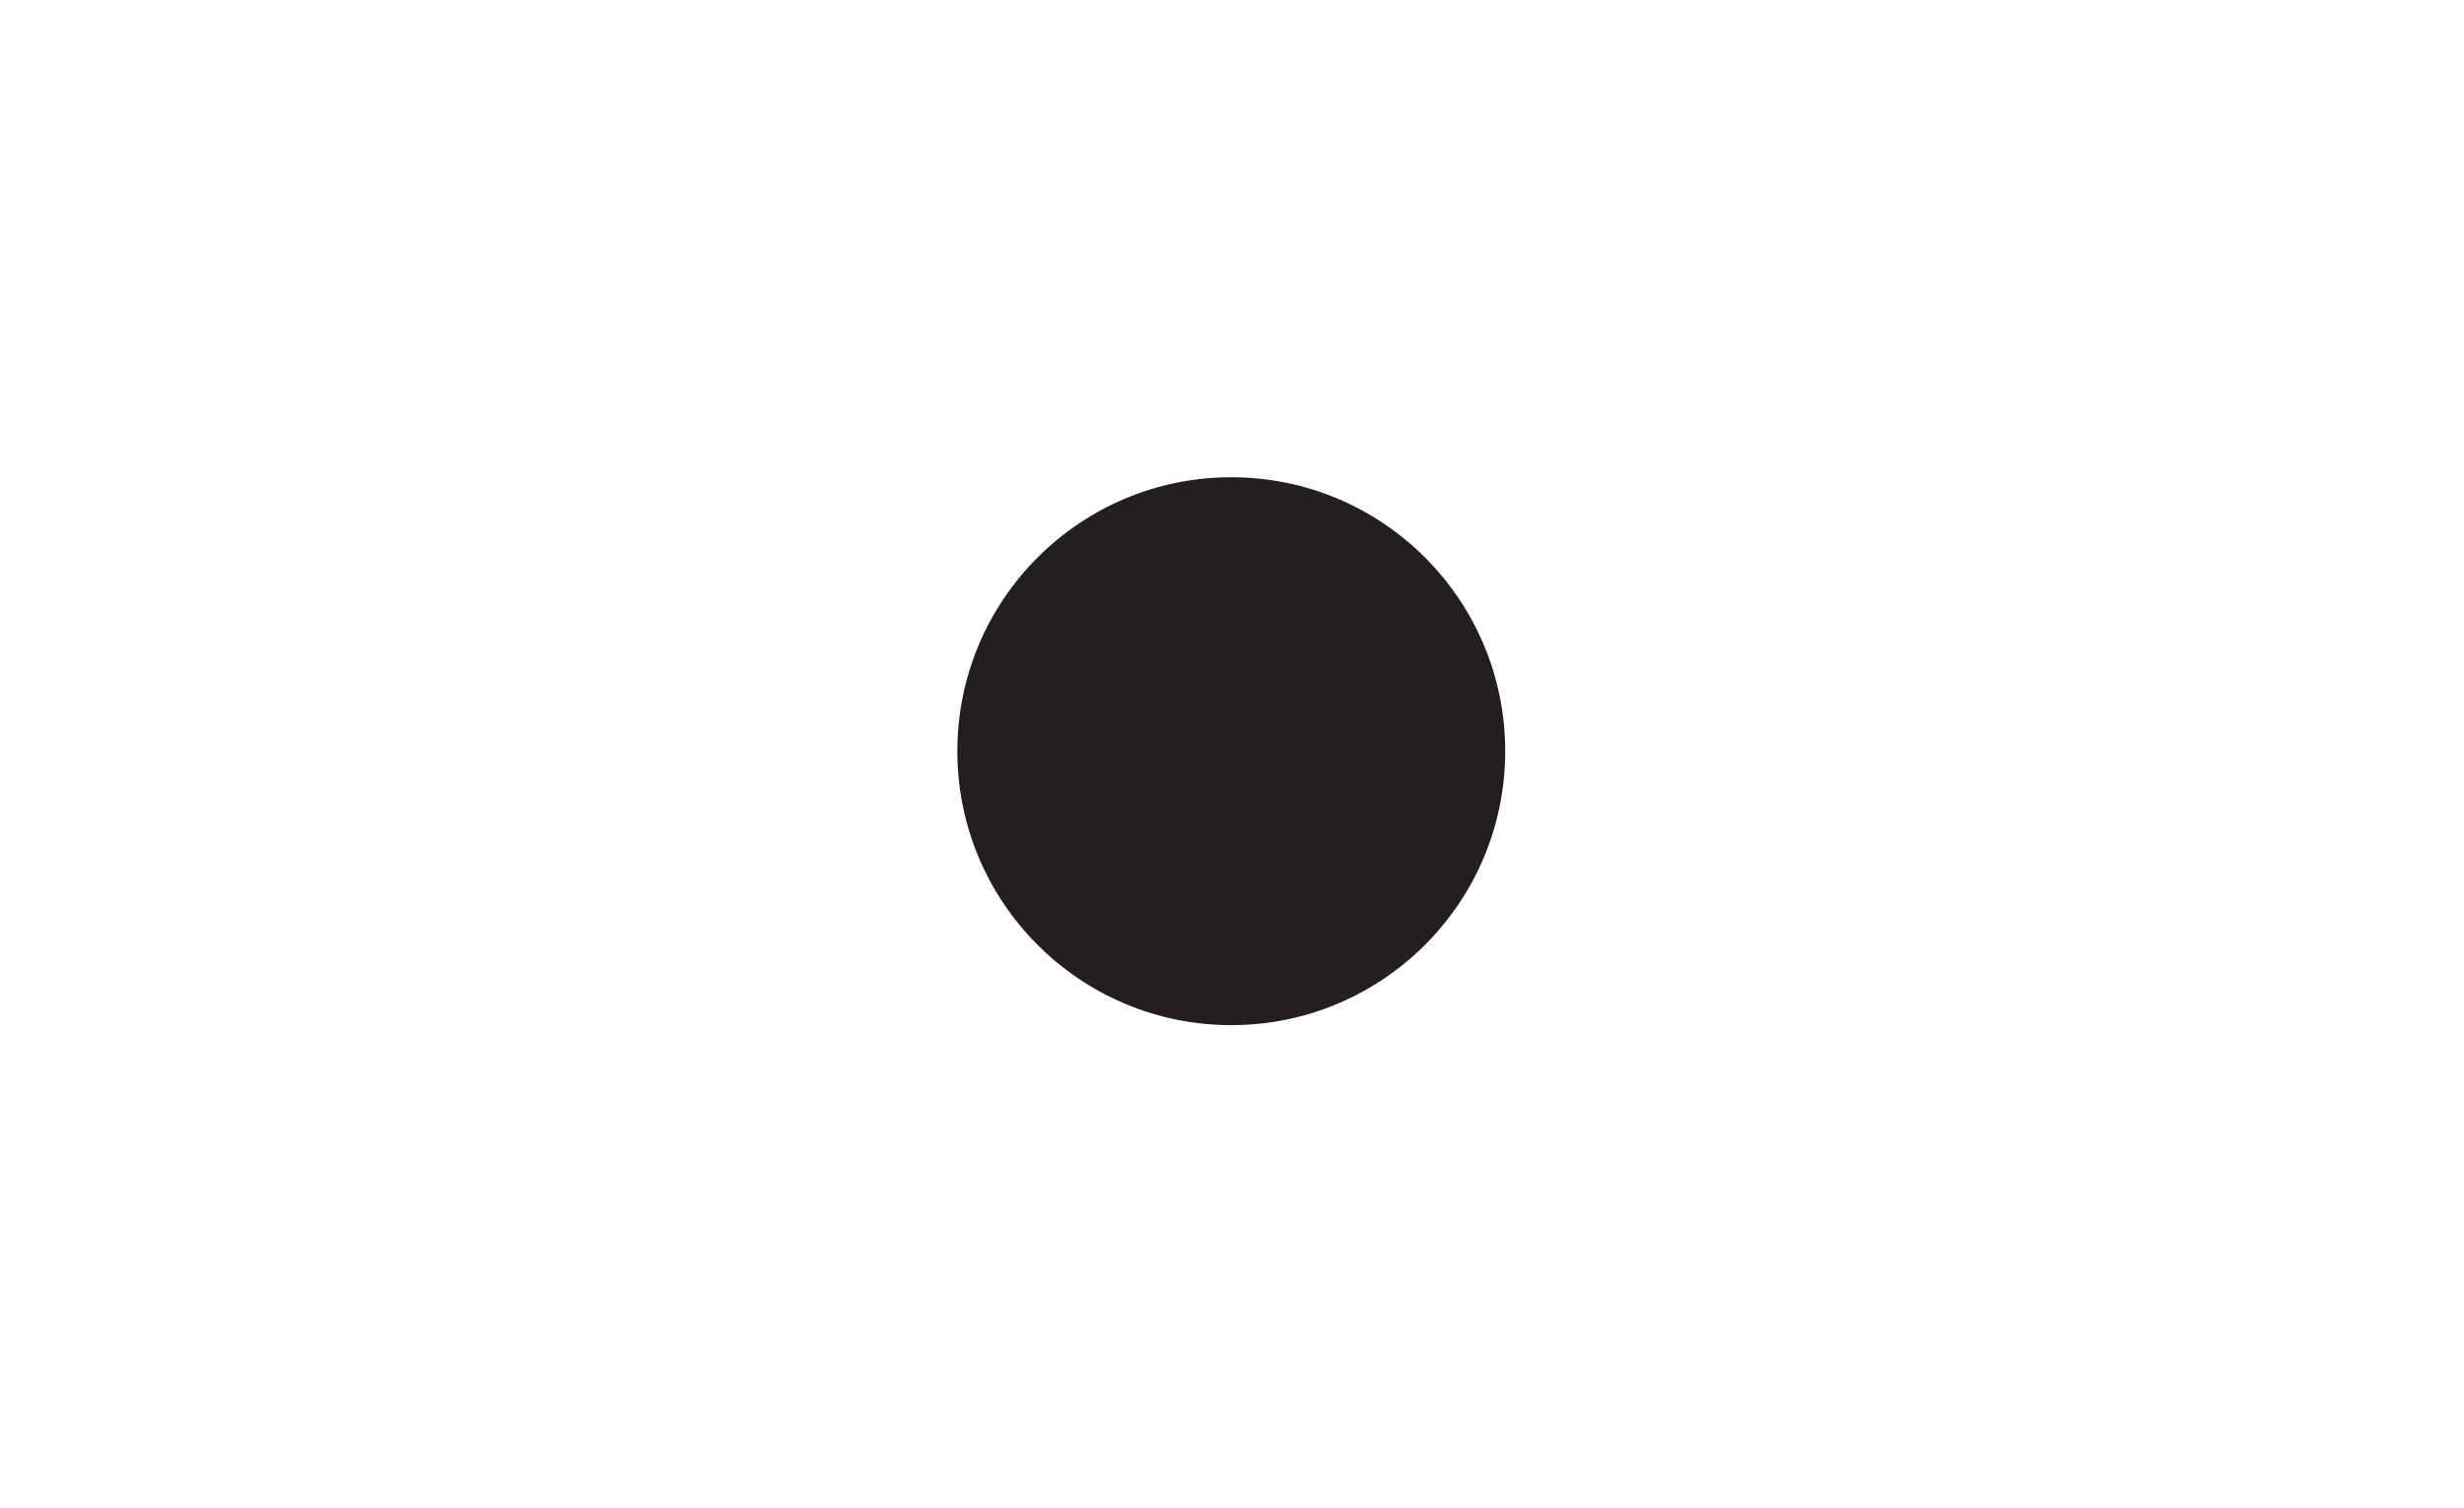 <svg id="Layer_1" data-name="Layer 1" xmlns="http://www.w3.org/2000/svg" viewBox="0 0 17.09 10.46"><defs><style>.cls-1{fill:none;stroke-miterlimit:10;}.cls-2{fill:#231f20;}</style></defs><title>BoldlyIconography</title><path class="cls-1" d="M15.72,4a1.68,1.68,0,0,1,0,2.48C14.24,7.8,11.58,9.72,8.54,9.72S2.87,7.83,1.39,6.5A1.7,1.7,0,0,1,1.39,4C2.87,2.63,5.52.74,8.54.74S14.24,2.66,15.72,4Z"/><circle class="cls-1" cx="8.48" cy="5.2" r="3.6"/><circle class="cls-2" cx="8.54" cy="5.21" r="1.9"/></svg>